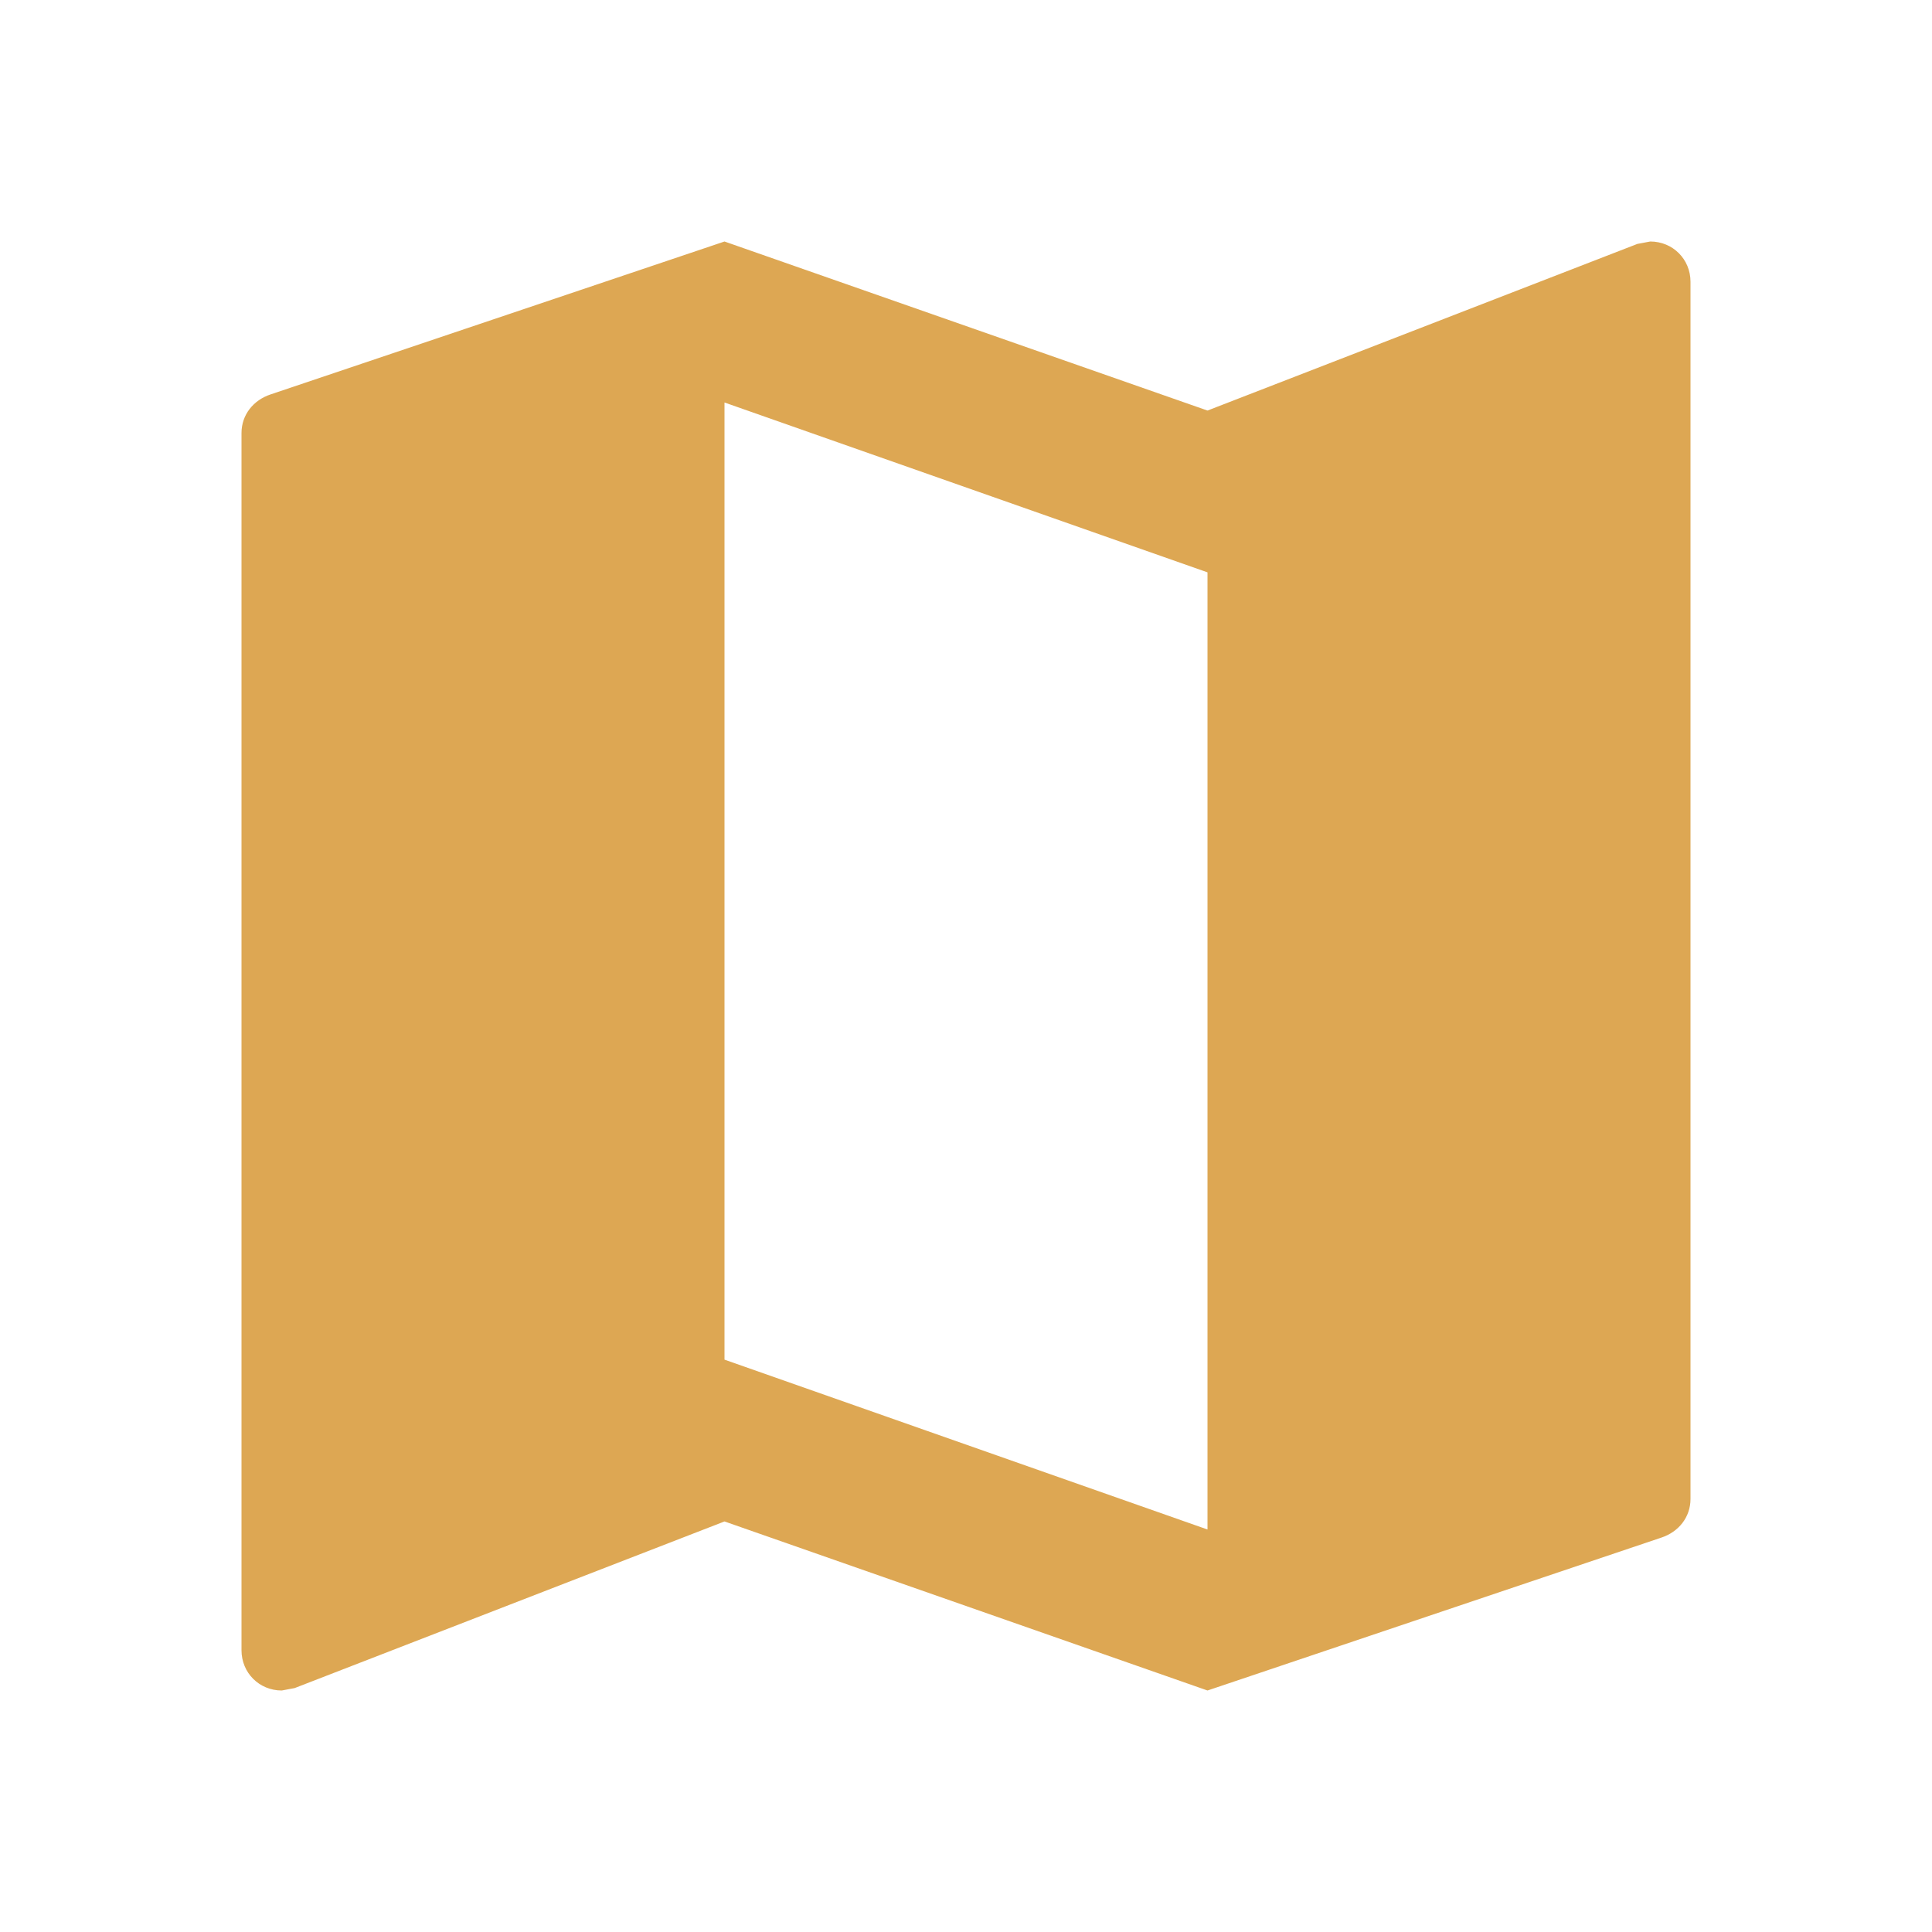 <?xml version="1.0" encoding="UTF-8" standalone="no"?>
<svg
   xmlns:dc="http://purl.org/dc/elements/1.1/"
   xmlns:cc="http://creativecommons.org/ns#"
   xmlns:rdf="http://www.w3.org/1999/02/22-rdf-syntax-ns#"
   xmlns:svg="http://www.w3.org/2000/svg"
   xmlns="http://www.w3.org/2000/svg"
   xmlns:sodipodi="http://sodipodi.sourceforge.net/DTD/sodipodi-0.dtd"
   xmlns:inkscape="http://www.inkscape.org/namespaces/inkscape"
   viewBox="0 0 24 24"
   fill="black"
   width="24px"
   height="24px"
   version="1.1"
   id="svg10694"
   sodipodi:docname="map-black-24dp.svg"
   inkscape:version="0.92.4 (f8dce91, 2019-08-02)">
  <defs
     id="defs10698" />
  <sodipodi:namedview
     pagecolor="#ffffff"
     bordercolor="#666666"
     borderopacity="1"
     objecttolerance="10"
     gridtolerance="10"
     guidetolerance="10"
     inkscape:pageopacity="0"
     inkscape:pageshadow="2"
     inkscape:window-width="1360"
     inkscape:window-height="700"
     id="namedview10696"
     showgrid="false"
     inkscape:zoom="6.9532167"
     inkscape:cx="8.5458801"
     inkscape:cy="5.7236115"
     inkscape:window-x="0"
     inkscape:window-y="36"
     inkscape:window-maximized="1"
     inkscape:current-layer="svg10694" />
  <path
     d="M20.5 3l-.16.03L15 5.1 9 3 3.36 4.9c-.21.07-.36.25-.36.48V20.5c0 .28.22.5.5.5l.16-.03L9 18.9l6 2.1 5.64-1.9c.21-.07.36-.25.36-.48V3.5c0-.28-.22-.5-.5-.5zM15 19l-6-2.11V5l6 2.11V19z"
     id="path10690"
     style="fill:#dda753;fill-opacity:1" />
  <path
     d="M0 0h24v24H0z"
     fill="none"
     id="path10692" />
</svg>

